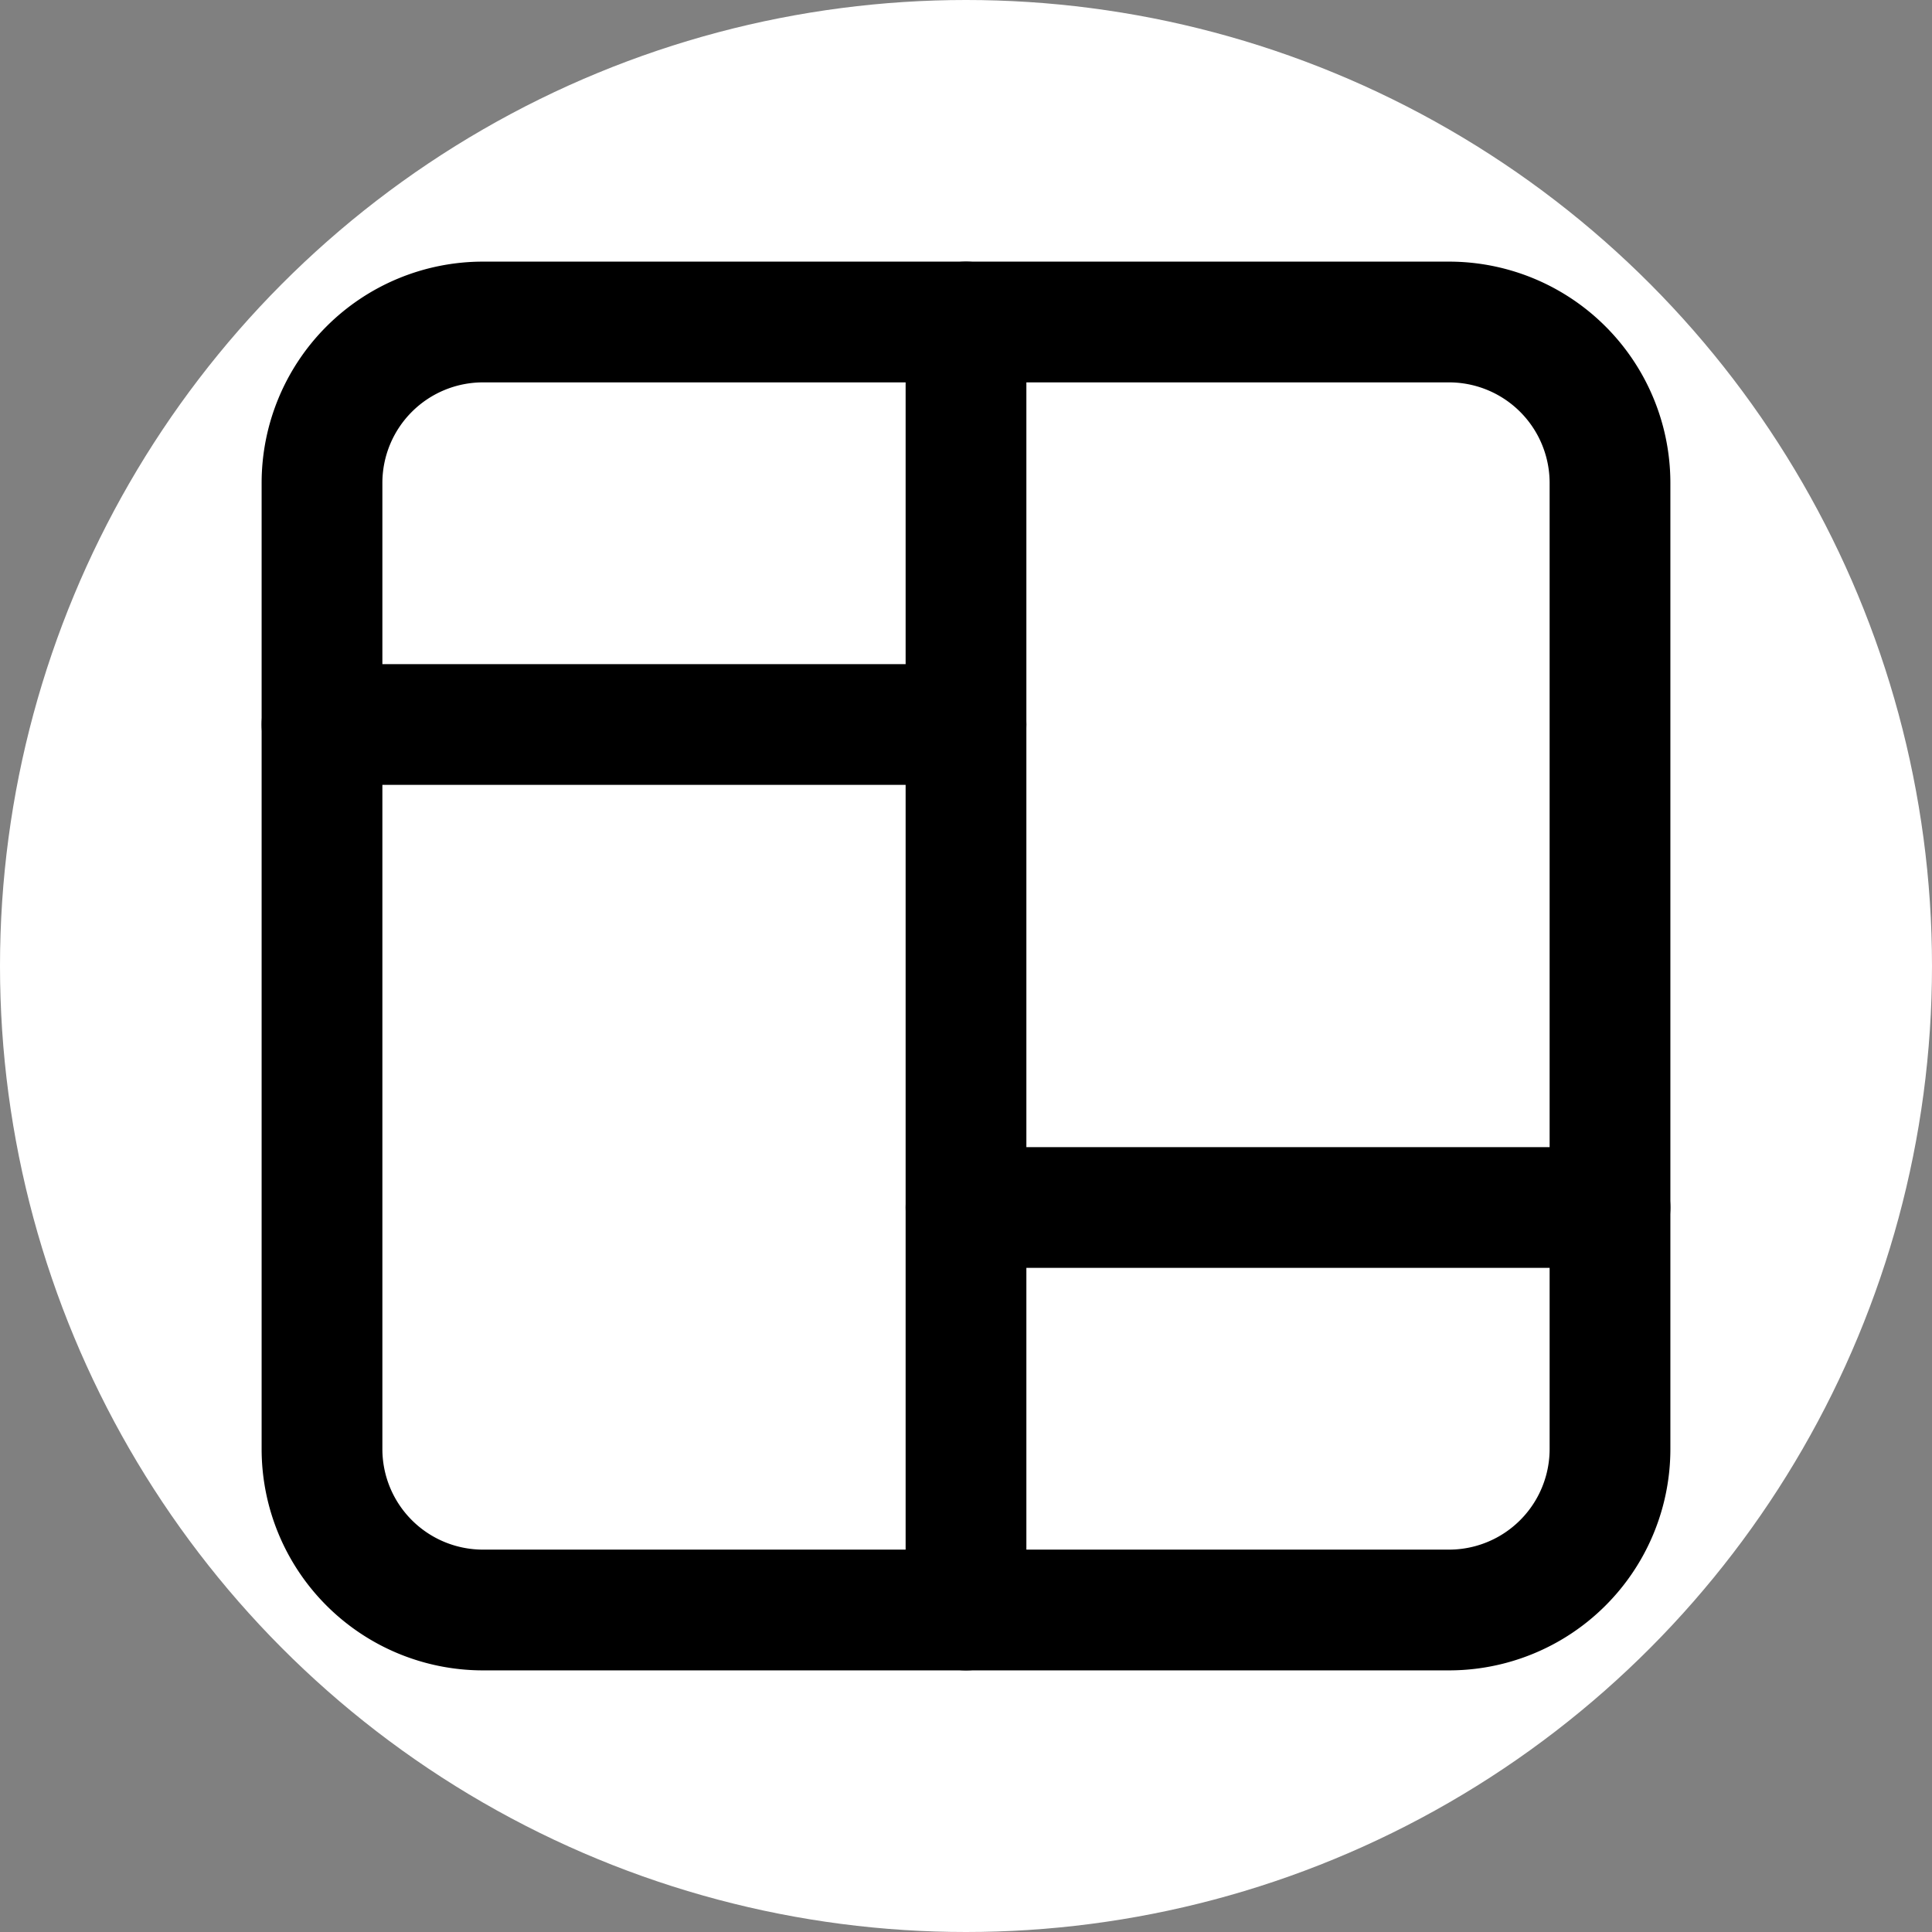 <svg xmlns="http://www.w3.org/2000/svg" class="icon icon-tabler icon-tabler-layout-board" width="44" height="44" viewBox="0 0 24 24" stroke-width="1.5" stroke="#000000" fill="none" stroke-linecap="round" stroke-linejoin="round">
    <rect x="0" y="0" width="24" height="24" fill="#808080" stroke="none"/>
    <circle
        cx="12"
        cy="12"
        r="12"
        fill="white"
        stroke="none"
    />
    <path stroke="none" d="M0 0h24v24H0z" fill="none"/>
    <path d="M4 4m0 2a2 2 0 0 1 2 -2h12a2 2 0 0 1 2 2v12a2 2 0 0 1 -2 2h-12a2 2 0 0 1 -2 -2z" />
    <path d="M4 9h8" />
    <path d="M12 15h8" />
    <path d="M12 4v16" />
</svg>